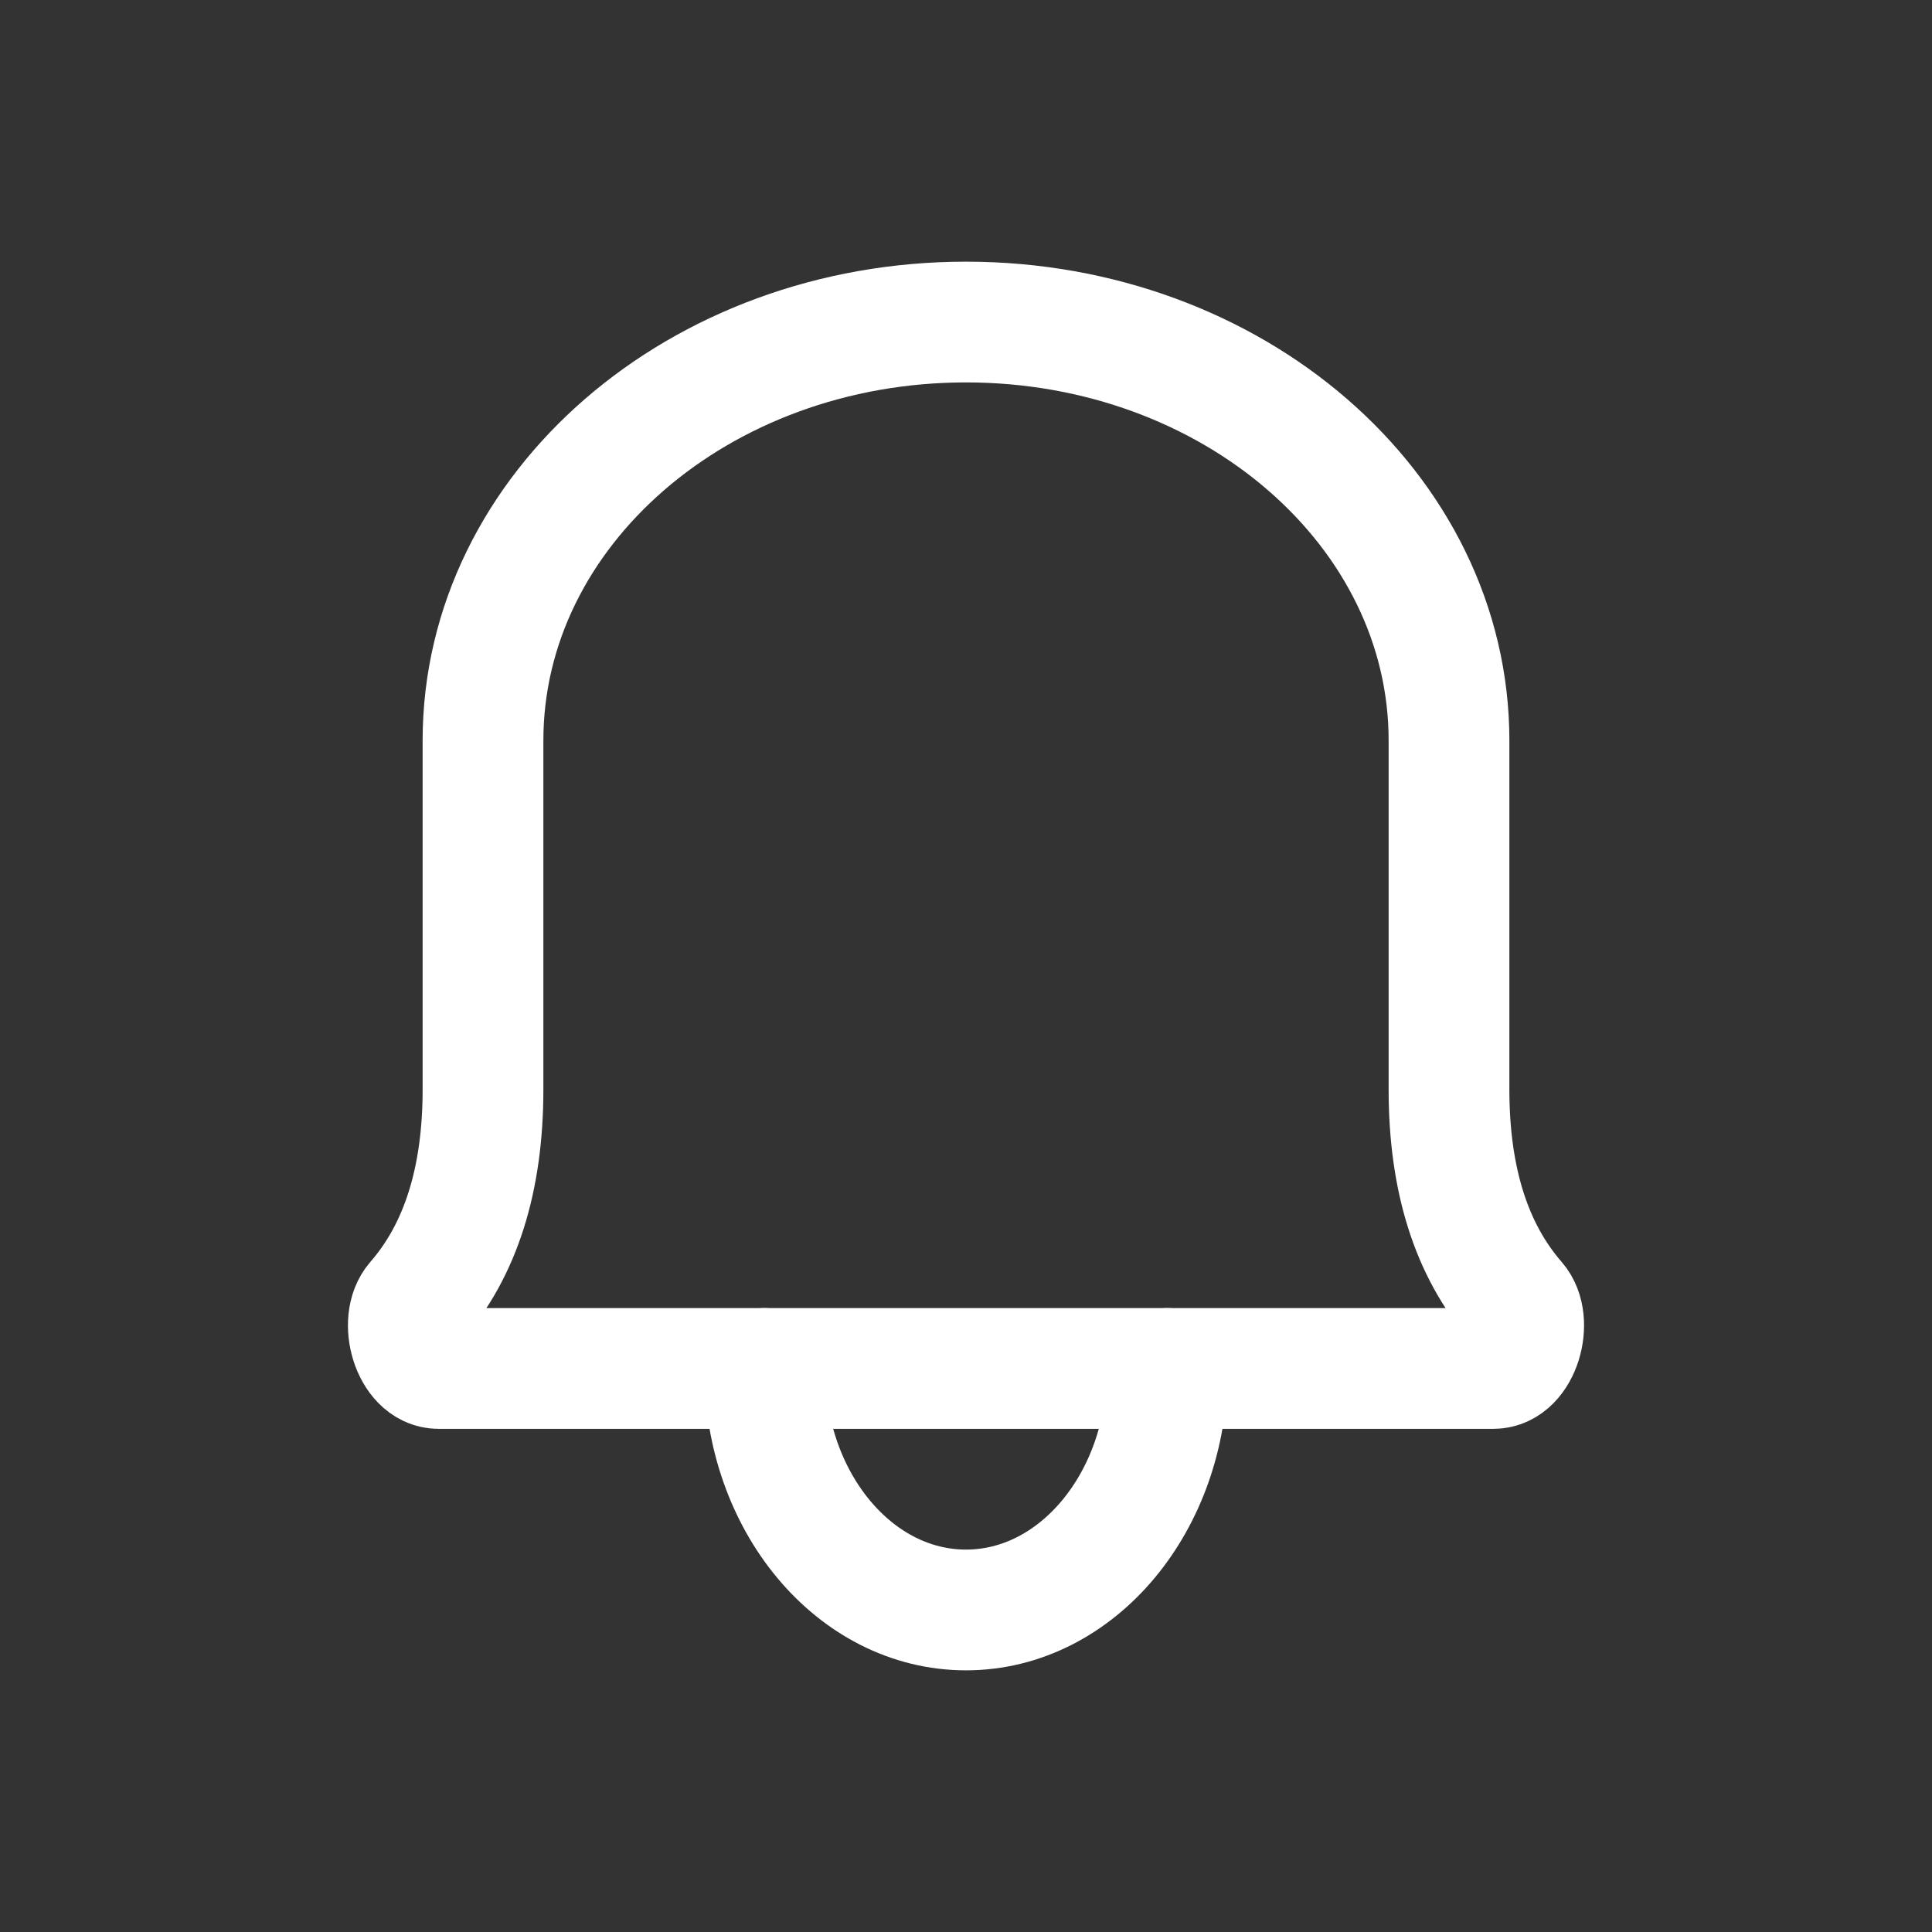 <svg width="16" height="16" viewBox="0 0 16 16" fill="none" xmlns="http://www.w3.org/2000/svg">
<rect x="0" y="0" width="16" height="16" fill="#333333" stroke="none"/>
<path d="M12 6.133C12 7.096 12 8.059 12 9.022C12 9.768 12.185 10.353 12.555 10.778C12.697 10.941 12.586 11.333 12.369 11.333H3.631C3.414 11.333 3.303 10.941 3.445 10.778C3.815 10.353 4 9.768 4 9.022C4 8.059 4 7.096 4 6.133C4 4.219 5.791 2.667 8 2.667C10.209 2.667 12 4.219 12 6.133Z" stroke="white" stroke-linecap="round" stroke-linejoin="round"/>
<path d="M6.333 11.333C6.333 12.438 7.079 13.333 8 13.333C8.92 13.333 9.667 12.438 9.667 11.333" stroke="white" stroke-linecap="round" stroke-linejoin="round"/>
</svg>
